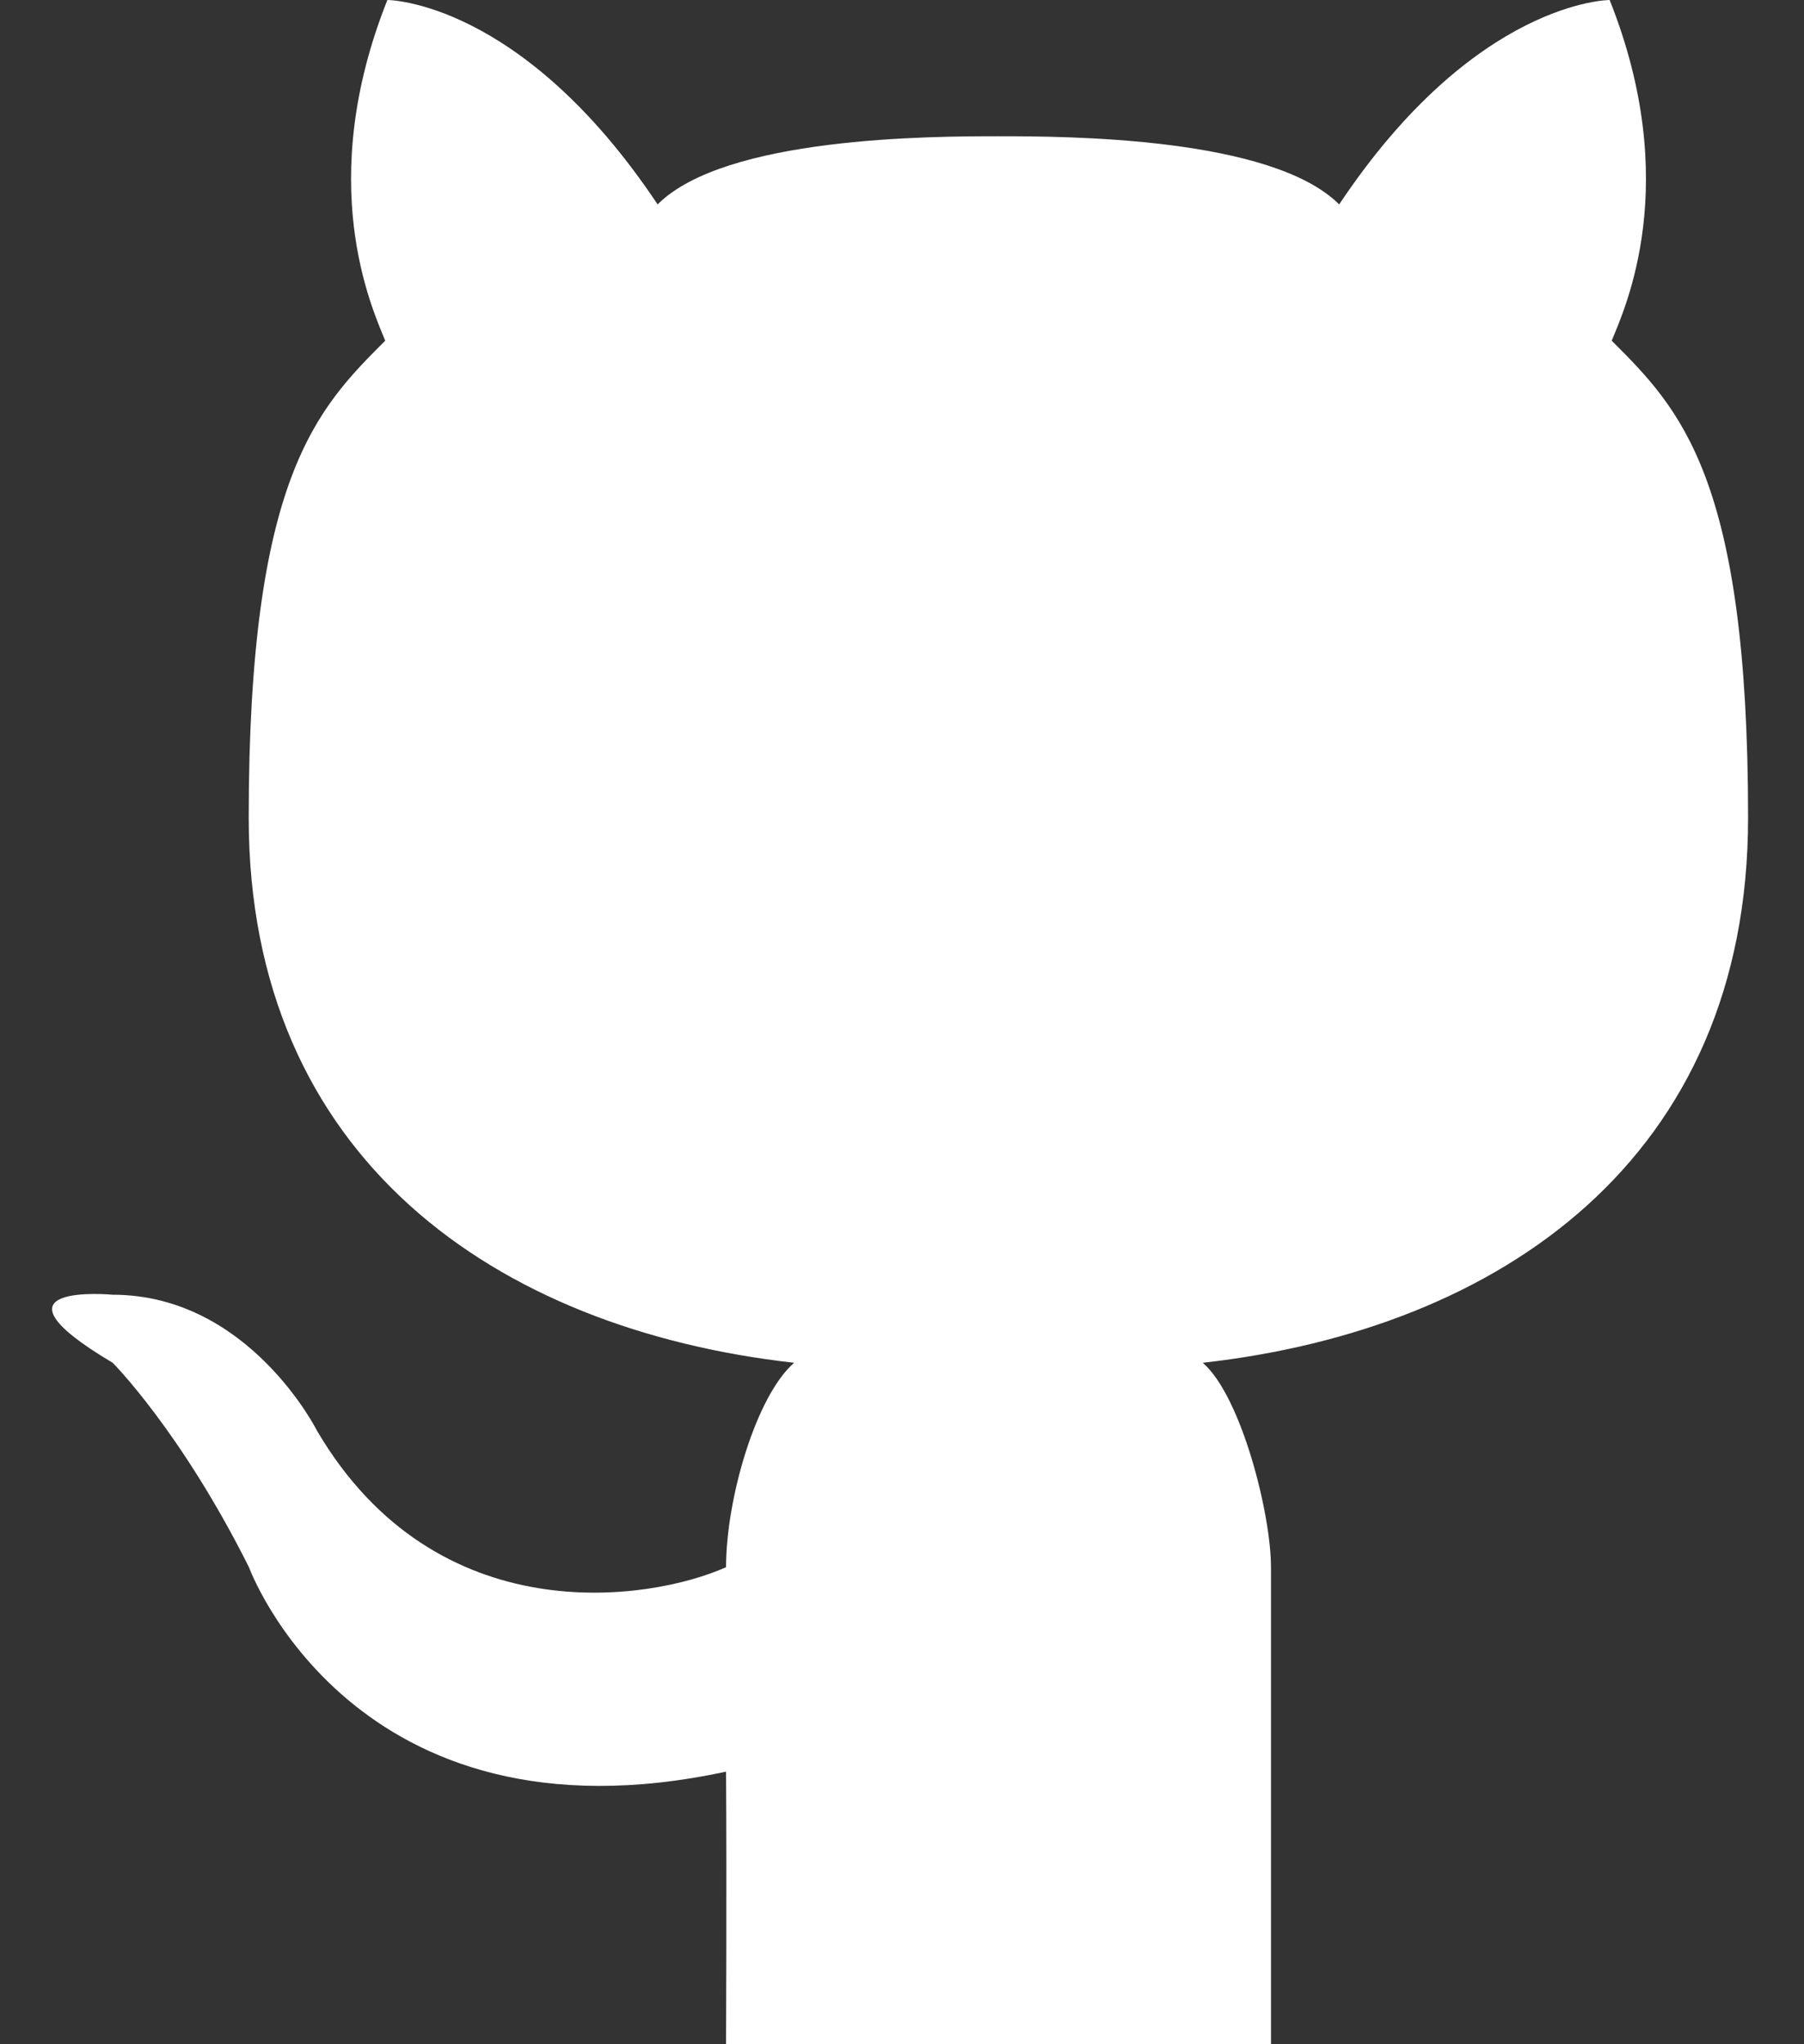 <?xml version="1.0" encoding="UTF-8" standalone="no"?>
<svg width="15px" height="17px" viewBox="0 0 15 17" version="1.1" xmlns="http://www.w3.org/2000/svg" xmlns:xlink="http://www.w3.org/1999/xlink" xmlns:sketch="http://www.bohemiancoding.com/sketch/ns">
    <rect x="0" y="0" width="15" height="17" fill="#333333" stroke="none"/>
    <!-- Generator: Sketch 3.5.2 (25235) - http://www.bohemiancoding.com/sketch -->
    <title>Cat</title>
    <desc>Created with Sketch.</desc>
    <defs></defs>
    <g id="Page-1" stroke="none" stroke-width="1" fill="none" fill-rule="evenodd" sketch:type="MSPage">
        <g id="Landing-page-1" sketch:type="MSArtboardGroup" transform="translate(-984, -42)" fill="#FFFFFF">
            <g id="Header" sketch:type="MSLayerGroup" transform="translate(32, 27)">
                <g id="Github-button" transform="translate(934, 0)" sketch:type="MSShapeGroup">
                    <path d="M28.568,32 L26.303,32 L24.037,32 C24.037,32 24.043,30.656 24.037,29.733 C20.935,30.401 20.07,28.033 20.07,28.033 C19.503,26.9 18.937,26.333 18.937,26.333 C17.803,25.66 18.937,25.767 18.937,25.767 C20.07,25.767 20.637,26.9 20.637,26.9 C21.631,28.589 23.401,28.317 24.037,28.033 C24.037,27.467 24.285,26.61 24.603,26.333 C22.128,26.055 20.068,24.633 20.068,21.8 C20.068,18.967 20.637,18.4 21.203,17.833 C21.089,17.554 20.615,16.521 21.221,15 C21.221,15 22.335,15 23.468,16.7 C24.029,16.138 25.735,16.133 26.302,16.133 C26.868,16.133 28.573,16.138 29.135,16.7 C30.268,15 31.384,15 31.384,15 C31.99,16.521 31.516,17.554 31.401,17.833 C31.968,18.4 32.535,18.967 32.535,21.8 C32.535,24.633 30.476,26.055 28.001,26.333 C28.32,26.61 28.568,27.586 28.568,28.033 L28.568,32 L28.568,32 Z" id="Cat"></path>
                </g>
            </g>
        </g>
    </g>
</svg>